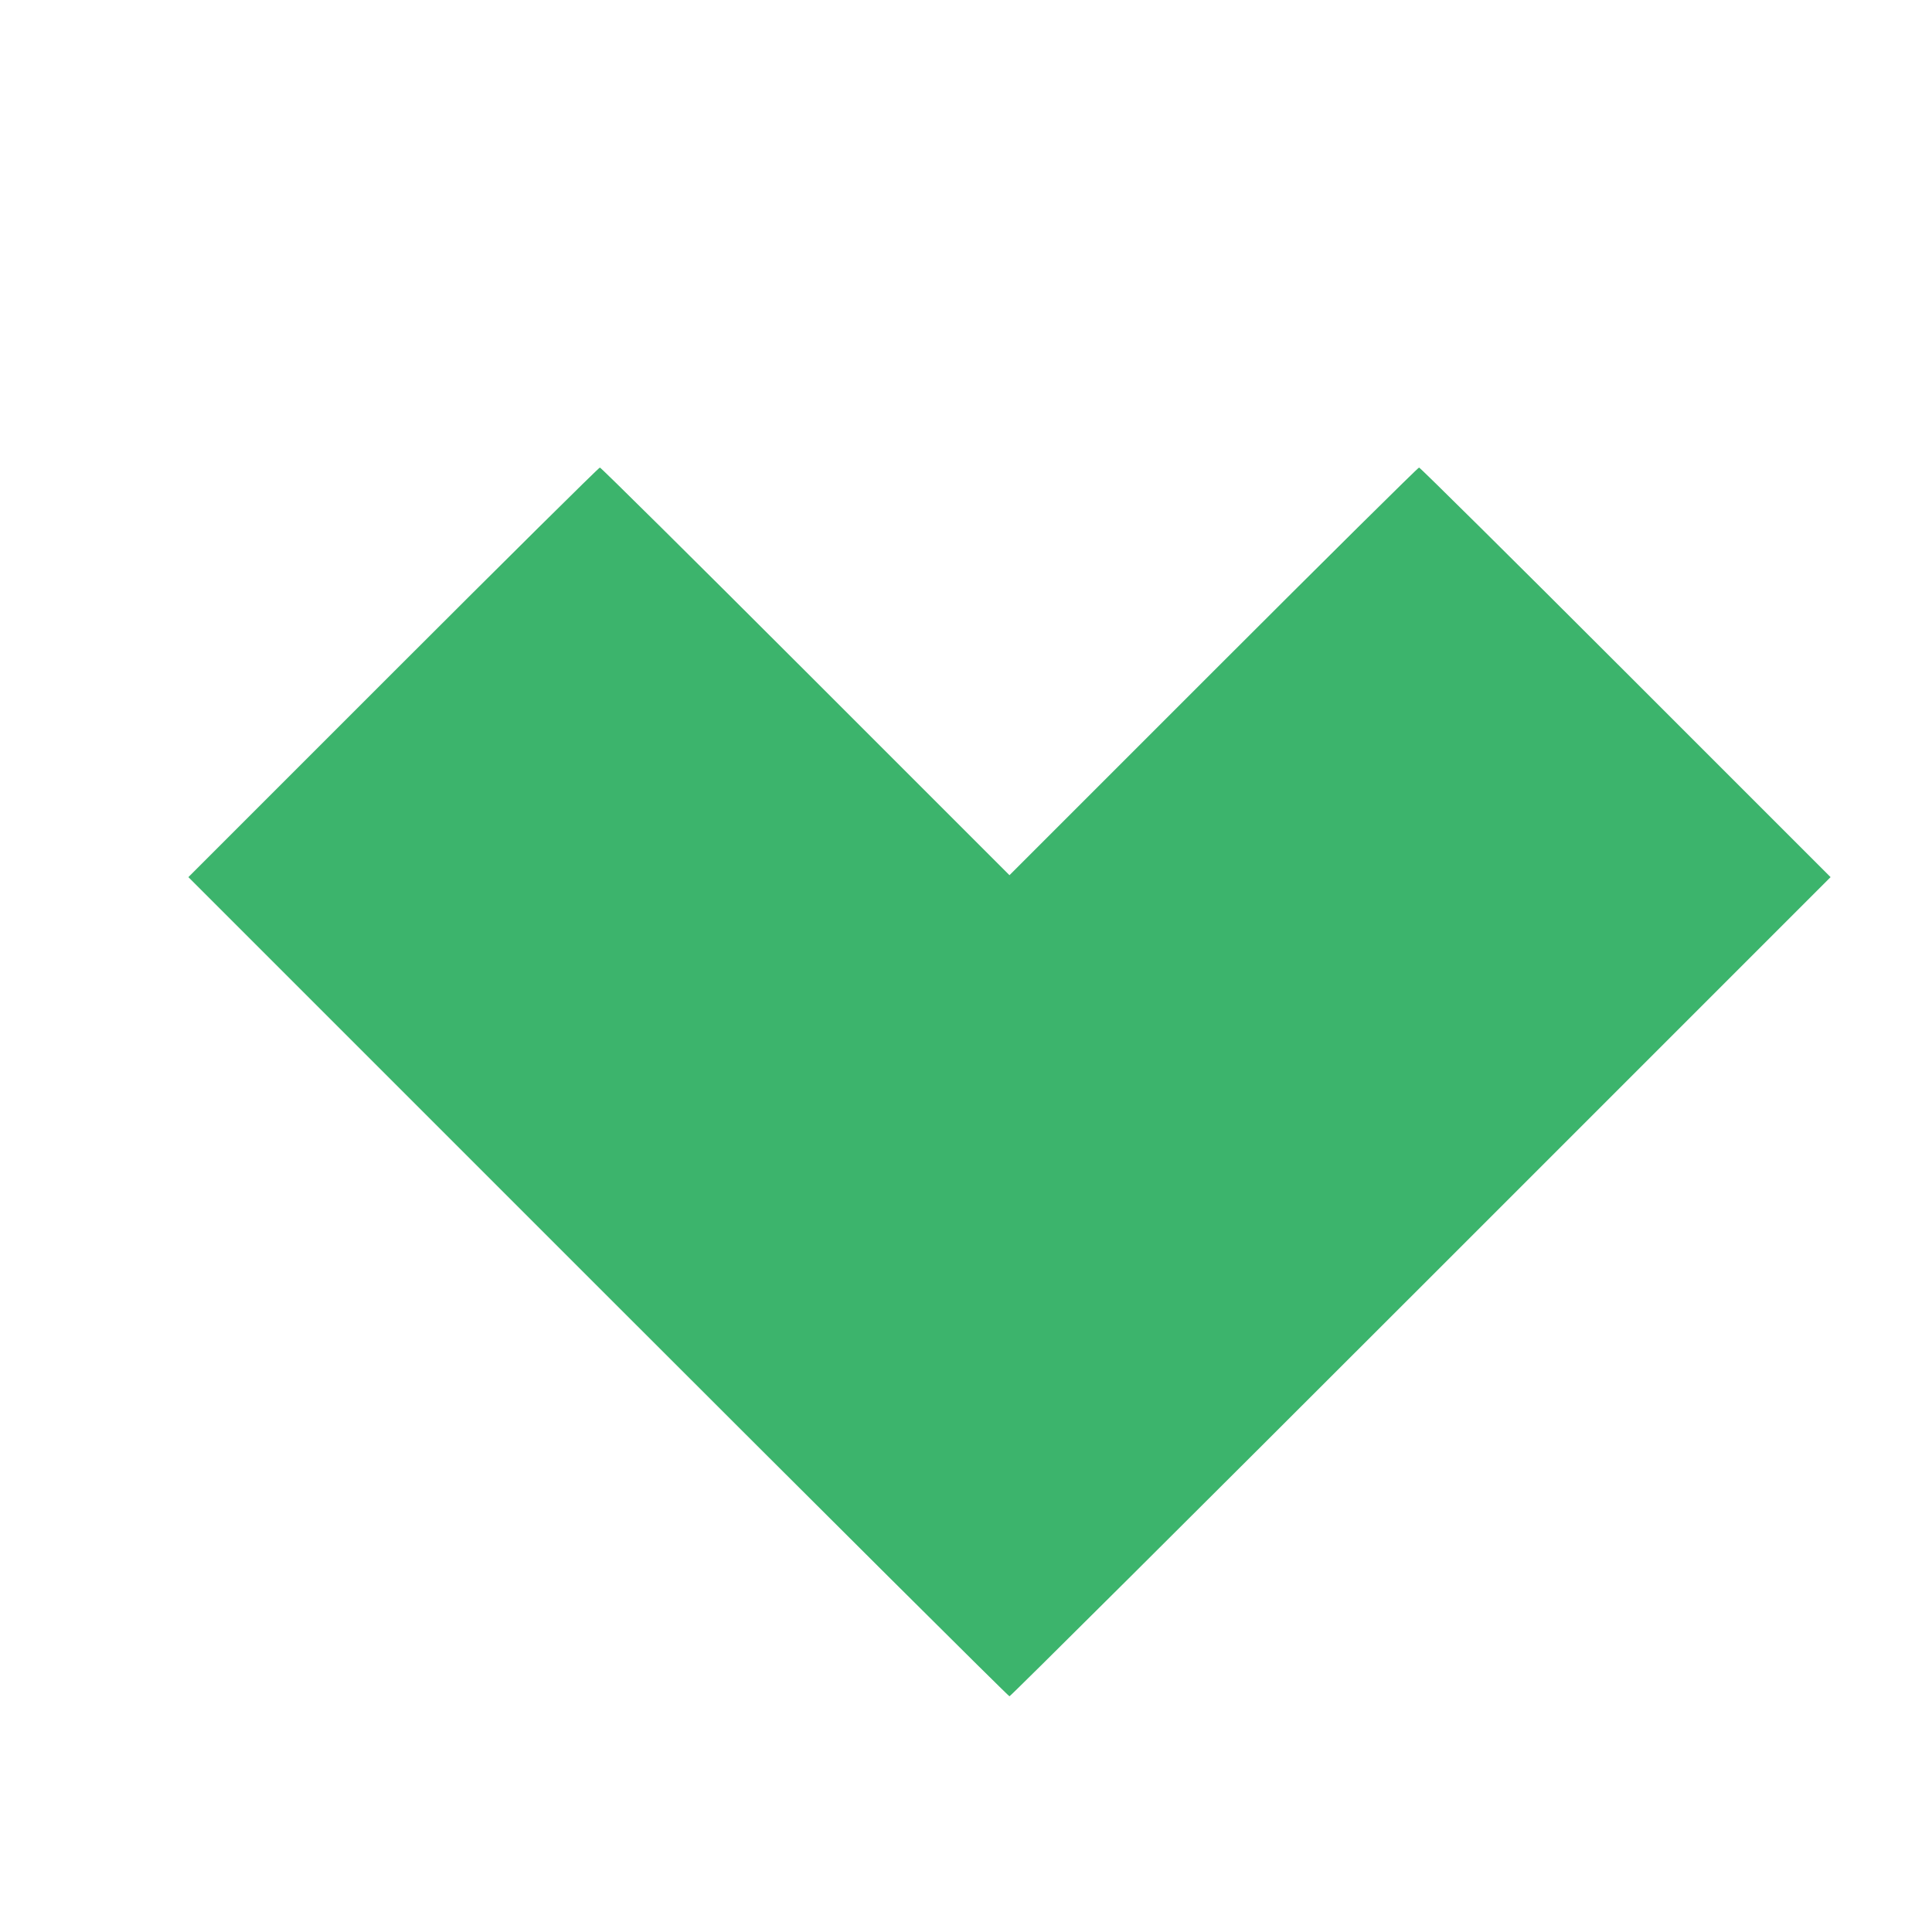 <svg id="svg" version="1.1" width="400" height="400" viewBox="0 0 400 400" xmlns="http://www.w3.org/2000/svg" xmlns:xlink="http://www.w3.org/1999/xlink" ><g id="svgg"><path id="path0" d="M81.400 139.200 L 39.001 181.600 123.800 266.400 C 170.440 313.040,208.780 351.200,209.000 351.200 C 209.220 351.200,247.560 313.040,294.200 266.400 L 378.999 181.600 336.600 139.200 C 313.281 115.880,294.021 96.800,293.801 96.800 C 293.581 96.800,274.411 115.790,251.200 139.000 L 208.999 181.200 166.800 139.000 C 143.591 115.790,124.421 96.800,124.200 96.800 C 123.979 96.800,104.719 115.880,81.400 139.200 " stroke="none" fill="#3cb46c" fill-rule="evenodd"></path><path id="path1" d="" stroke="none" fill="#40b46c" fill-rule="evenodd"></path><path id="path2" d="" stroke="none" fill="#40b46c" fill-rule="evenodd"></path><path id="path3" d="" stroke="none" fill="#40b46c" fill-rule="evenodd"></path><path id="path4" d="" stroke="none" fill="#40b46c" fill-rule="evenodd"></path></g></svg>